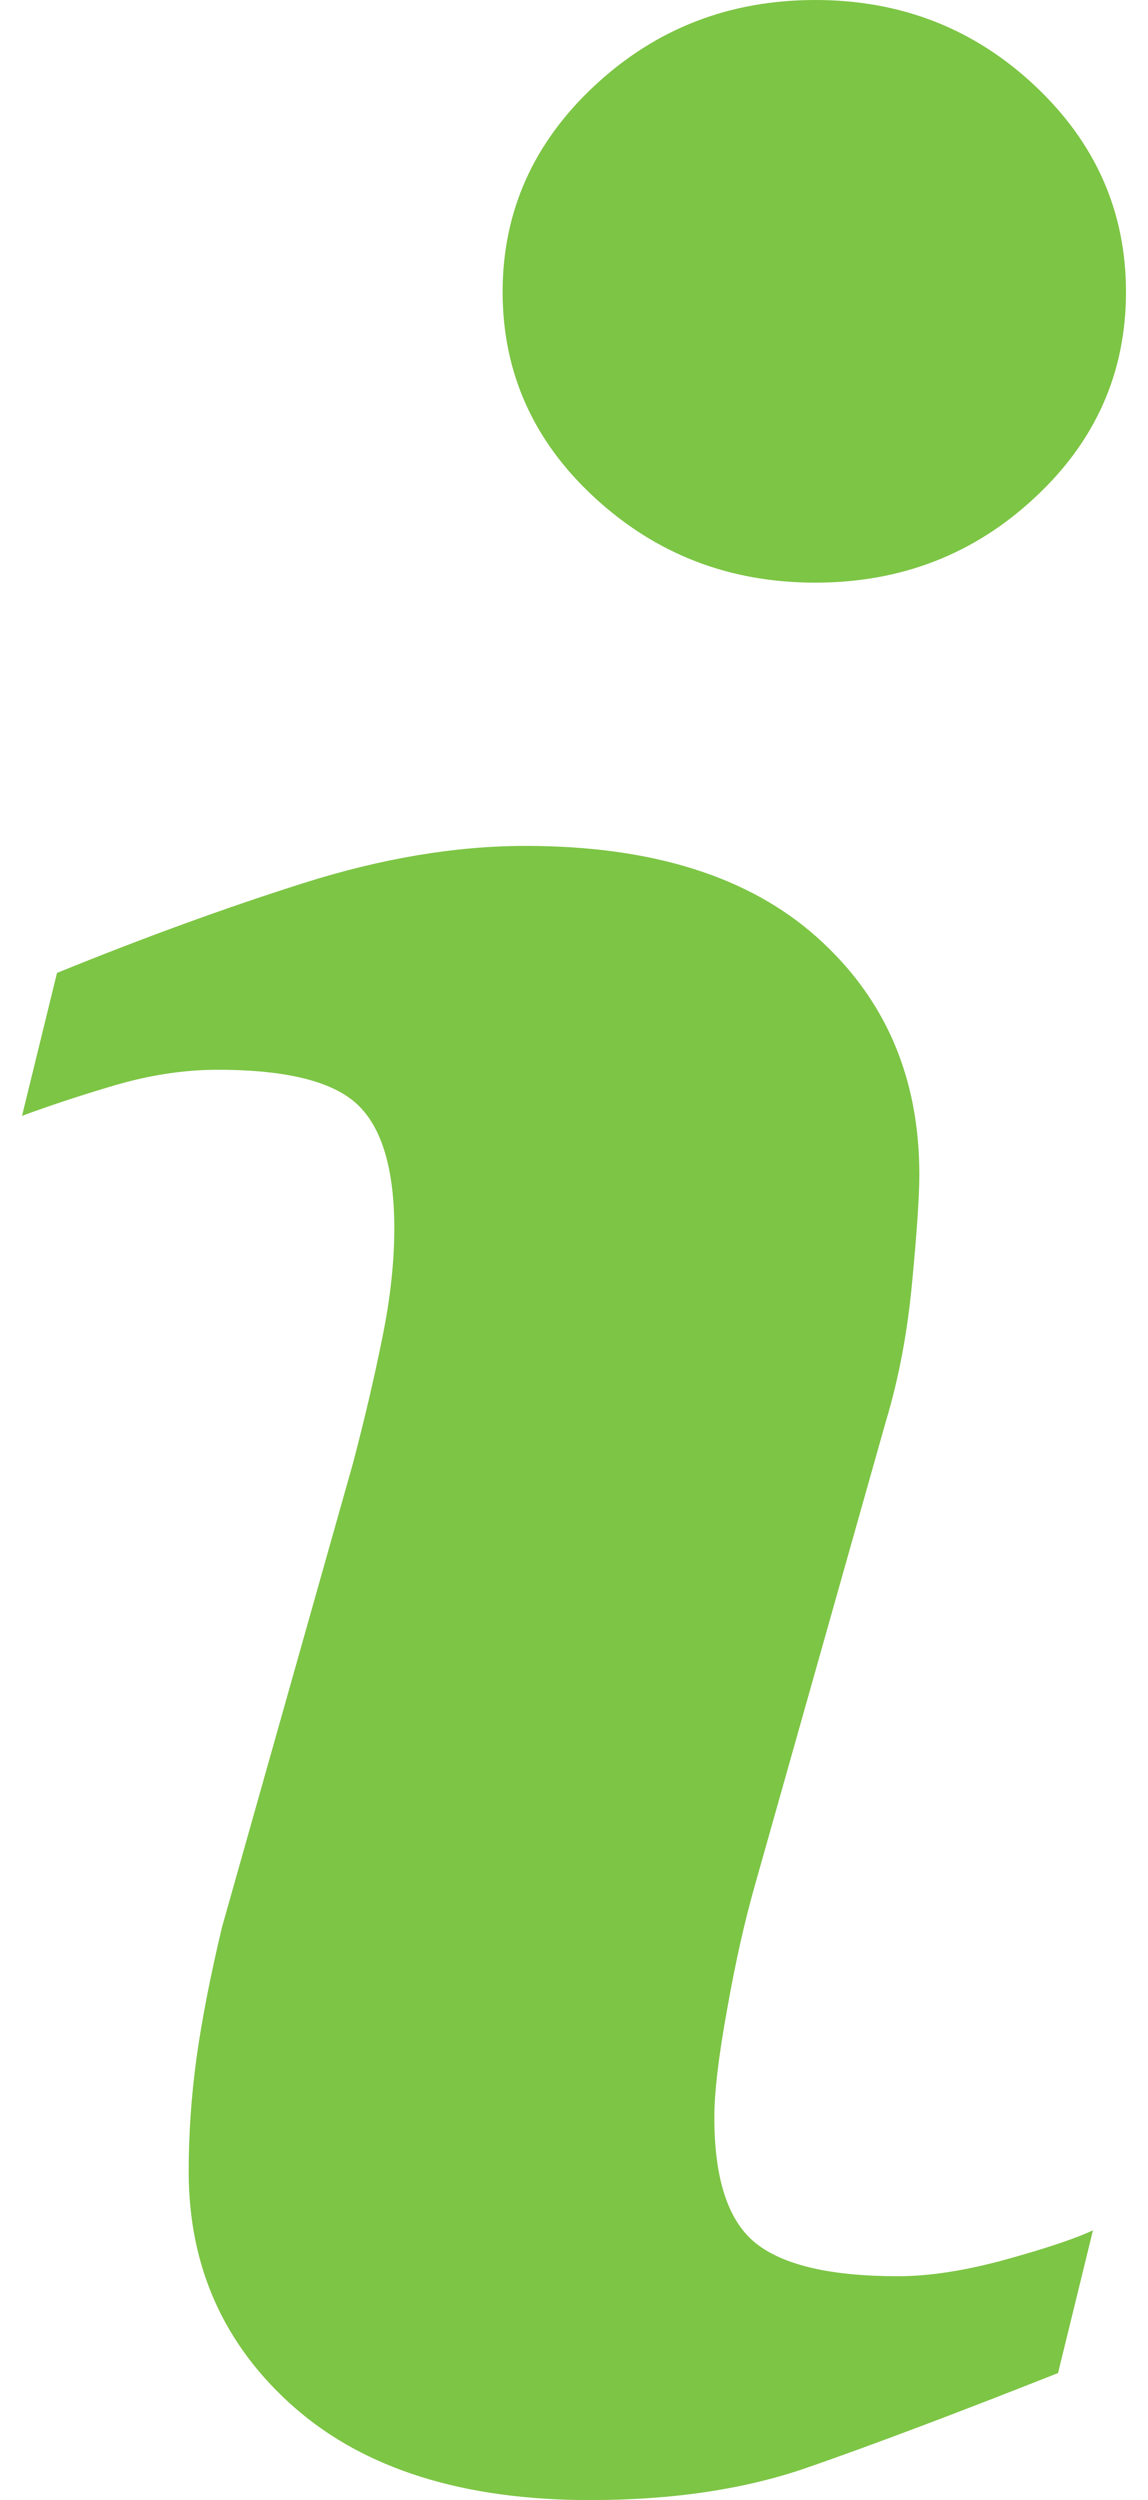 <svg width="17" height="37" viewBox="0 0 17 37" fill="none" xmlns="http://www.w3.org/2000/svg">
<path d="M16.185 33.007L15.668 35.12C14.117 35.733 12.878 36.199 11.955 36.519C11.032 36.84 9.959 37 8.736 37C6.859 37 5.398 36.54 4.357 35.627C3.315 34.709 2.794 33.547 2.794 32.137C2.794 31.591 2.832 31.03 2.91 30.458C2.99 29.885 3.116 29.24 3.288 28.519L5.226 21.659C5.399 21.002 5.545 20.379 5.663 19.791C5.782 19.206 5.839 18.668 5.839 18.183C5.839 17.307 5.658 16.694 5.297 16.35C4.936 16.006 4.246 15.832 3.223 15.832C2.722 15.832 2.207 15.912 1.682 16.067C1.155 16.223 0.705 16.374 0.326 16.514L0.844 14.399C2.114 13.882 3.328 13.439 4.489 13.071C5.65 12.703 6.747 12.519 7.784 12.519C9.649 12.519 11.088 12.969 12.098 13.871C13.109 14.773 13.614 15.942 13.614 17.383C13.614 17.681 13.581 18.206 13.509 18.957C13.44 19.709 13.31 20.399 13.121 21.026L11.191 27.858C11.033 28.407 10.891 29.035 10.767 29.741C10.639 30.442 10.578 30.978 10.578 31.337C10.578 32.245 10.78 32.864 11.186 33.194C11.595 33.523 12.298 33.687 13.298 33.687C13.767 33.687 14.301 33.603 14.894 33.44C15.486 33.276 15.917 33.133 16.185 33.007ZM16.674 4.321C16.674 5.511 16.226 6.528 15.324 7.364C14.425 8.203 13.341 8.623 12.073 8.623C10.801 8.623 9.715 8.203 8.805 7.364C7.897 6.528 7.443 5.511 7.443 4.321C7.443 3.133 7.897 2.114 8.805 1.268C9.713 0.422 10.802 0 12.073 0C13.341 0 14.425 0.423 15.324 1.268C16.226 2.114 16.674 3.133 16.674 4.321Z" fill="#7DC545"/>
</svg>
